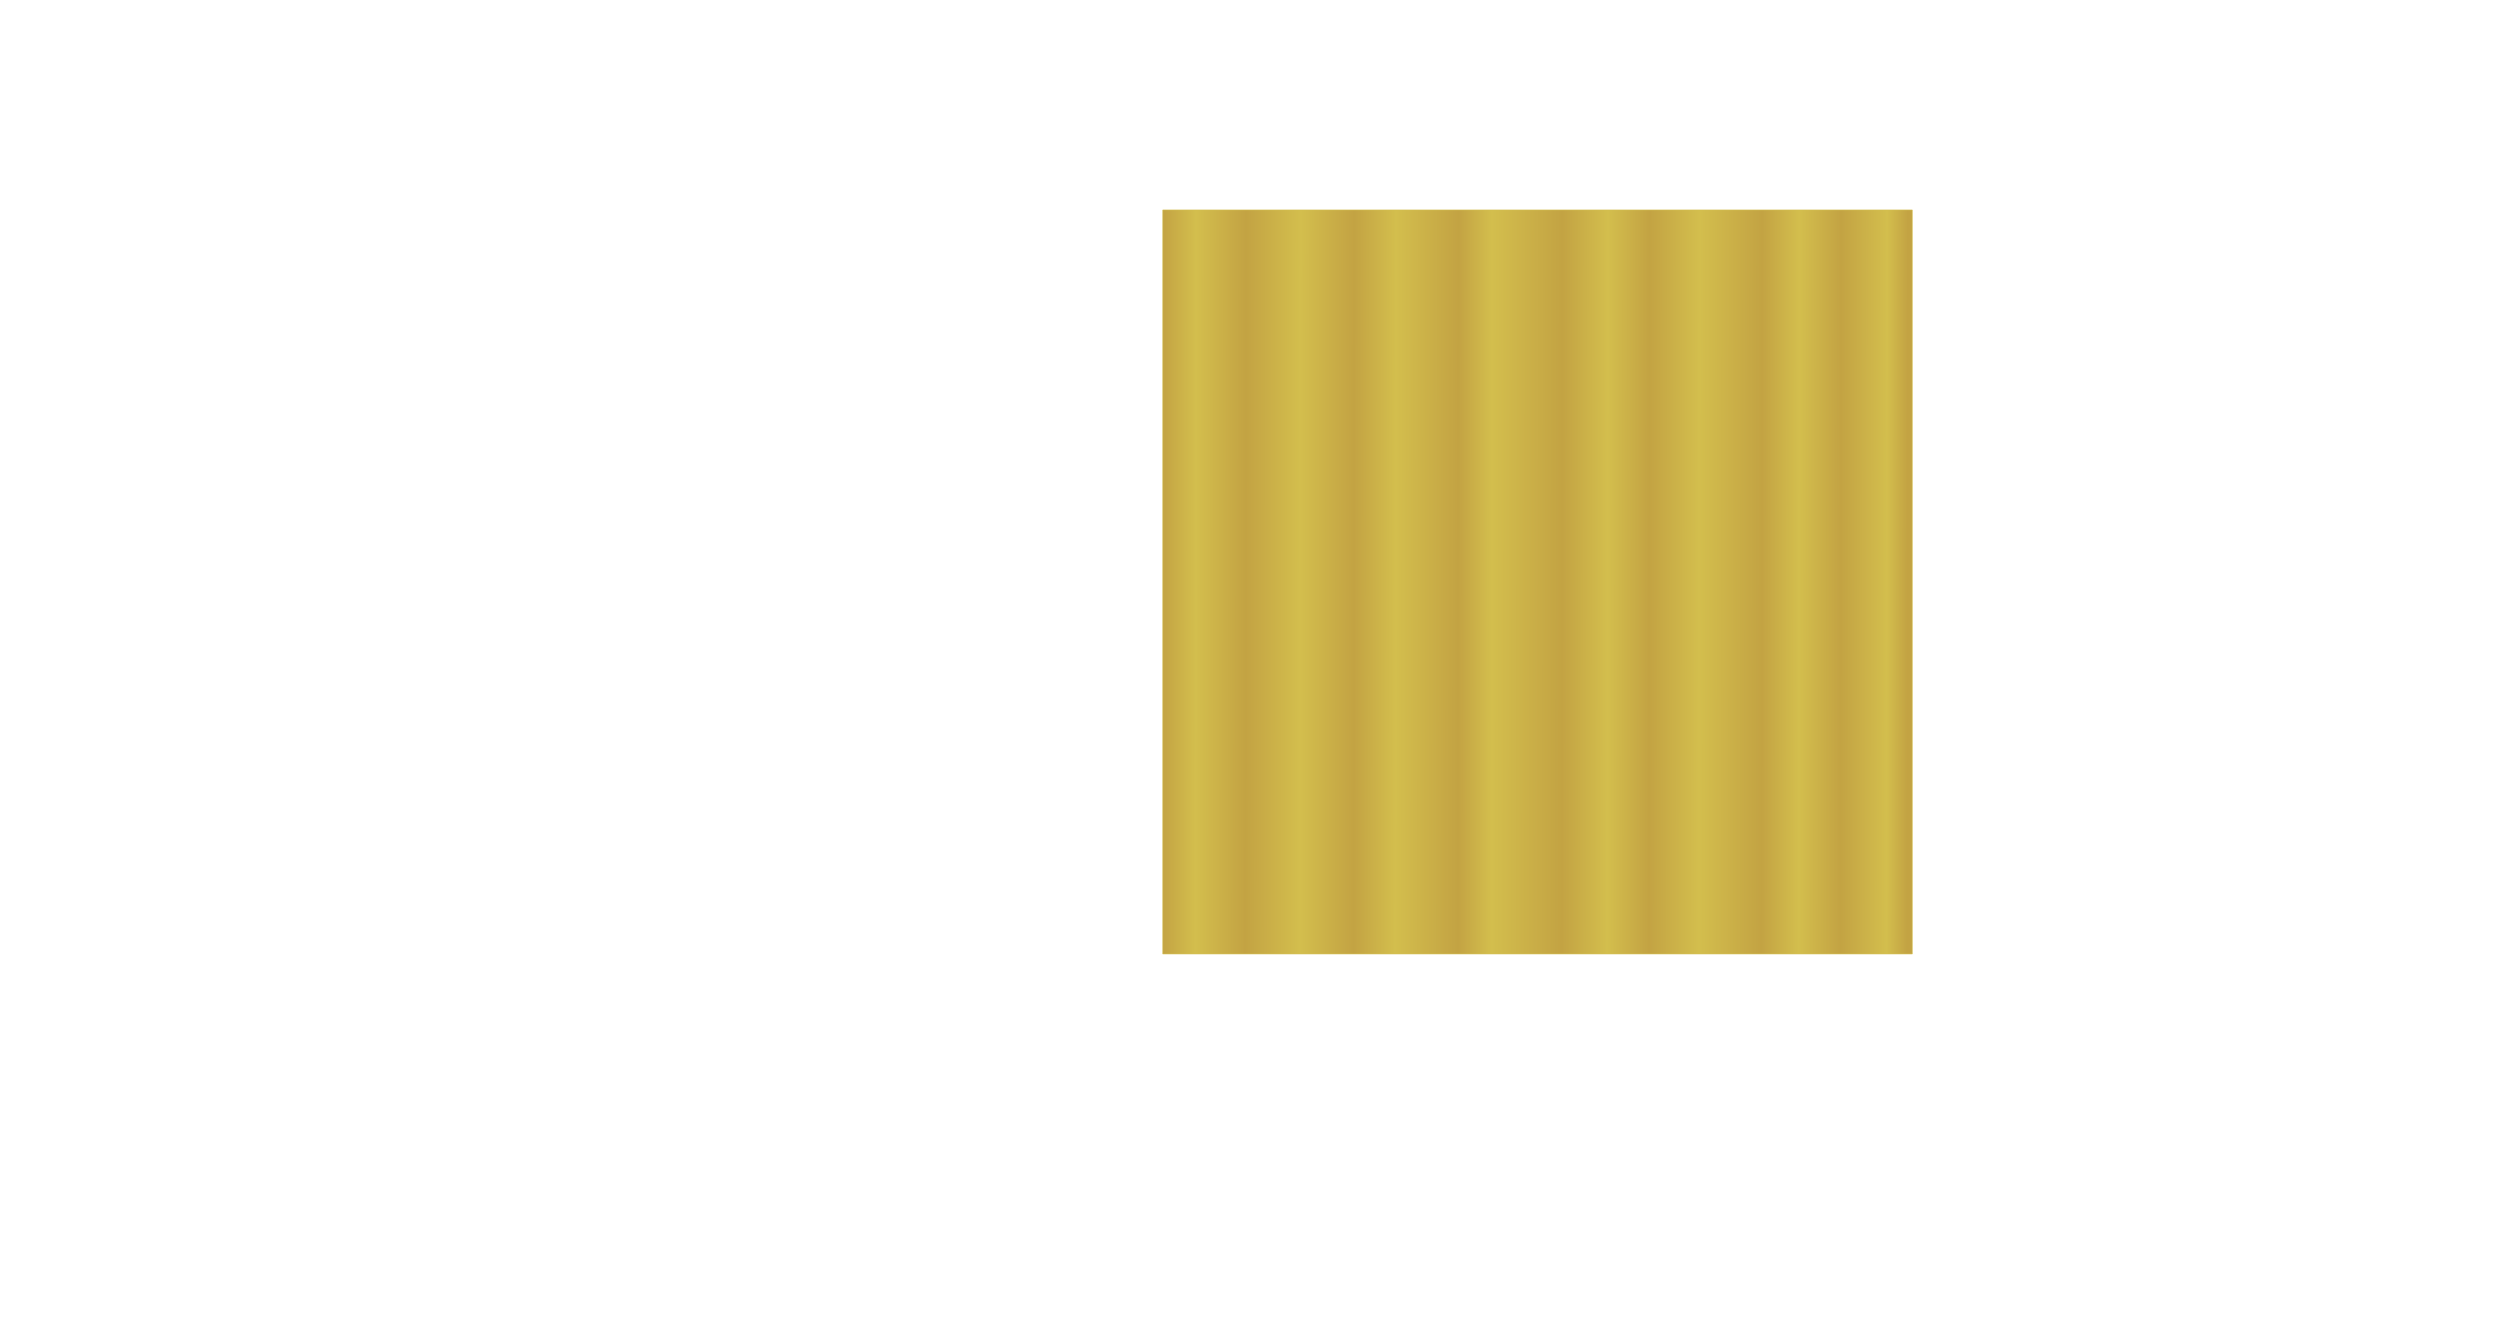 <?xml version="1.0" standalone="no"?>
<!DOCTYPE svg PUBLIC "-//W3C//DTD SVG 20010904//EN" "http://www.w3.org/TR/2001/REC-SVG-20010904/DTD/svg10.dtd">
<!-- Created using Krita: http://krita.org -->
<svg xmlns="http://www.w3.org/2000/svg" 
    xmlns:xlink="http://www.w3.org/1999/xlink"
    xmlns:krita="http://krita.org/namespaces/svg/krita"
    xmlns:sodipodi="http://sodipodi.sourceforge.net/DTD/sodipodi-0.dtd"
    width="2949.12pt"
    height="1555.2pt"
    viewBox="0 0 2949.12 1555.2">
<defs>
  <linearGradient id="gradient0" gradientUnits="objectBoundingBox" x1="-0.003" y1="0.502" x2="1.002" y2="0.503" spreadMethod="pad">
   <stop stop-color="#c3a343" offset="0.005" stop-opacity="1"/>
   <stop stop-color="#d3be4d" offset="0.049" stop-opacity="1"/>
   <stop stop-color="#c3a343" offset="0.115" stop-opacity="1"/>
   <stop stop-color="#d3be4d" offset="0.187" stop-opacity="1"/>
   <stop stop-color="#c3a343" offset="0.258" stop-opacity="1"/>
   <stop stop-color="#d3be4d" offset="0.313" stop-opacity="1"/>
   <stop stop-color="#c3a343" offset="0.396" stop-opacity="1"/>
   <stop stop-color="#d3be4d" offset="0.44" stop-opacity="1"/>
   <stop stop-color="#c3a343" offset="0.533" stop-opacity="1"/>
   <stop stop-color="#d3be4d" offset="0.593" stop-opacity="1"/>
   <stop stop-color="#c3a343" offset="0.648" stop-opacity="1"/>
   <stop stop-color="#d3be4d" offset="0.714" stop-opacity="1"/>
   <stop stop-color="#c3a343" offset="0.797" stop-opacity="1"/>
   <stop stop-color="#d3be4d" offset="0.846" stop-opacity="1"/>
   <stop stop-color="#c3a343" offset="0.901" stop-opacity="1"/>
   <stop stop-color="#d3be4d" offset="0.962" stop-opacity="1"/>
   <stop stop-color="#c3a343" offset="0.989" stop-opacity="1"/>
  </linearGradient>
 </defs>
<rect id="shape0" transform="translate(1371.714, 247.68)" fill="url(#gradient0)" fill-rule="evenodd" stroke="#d3be4d" stroke-width="0.72" stroke-linecap="square" stroke-linejoin="bevel" width="884.046" height="877.68"/>
</svg>
